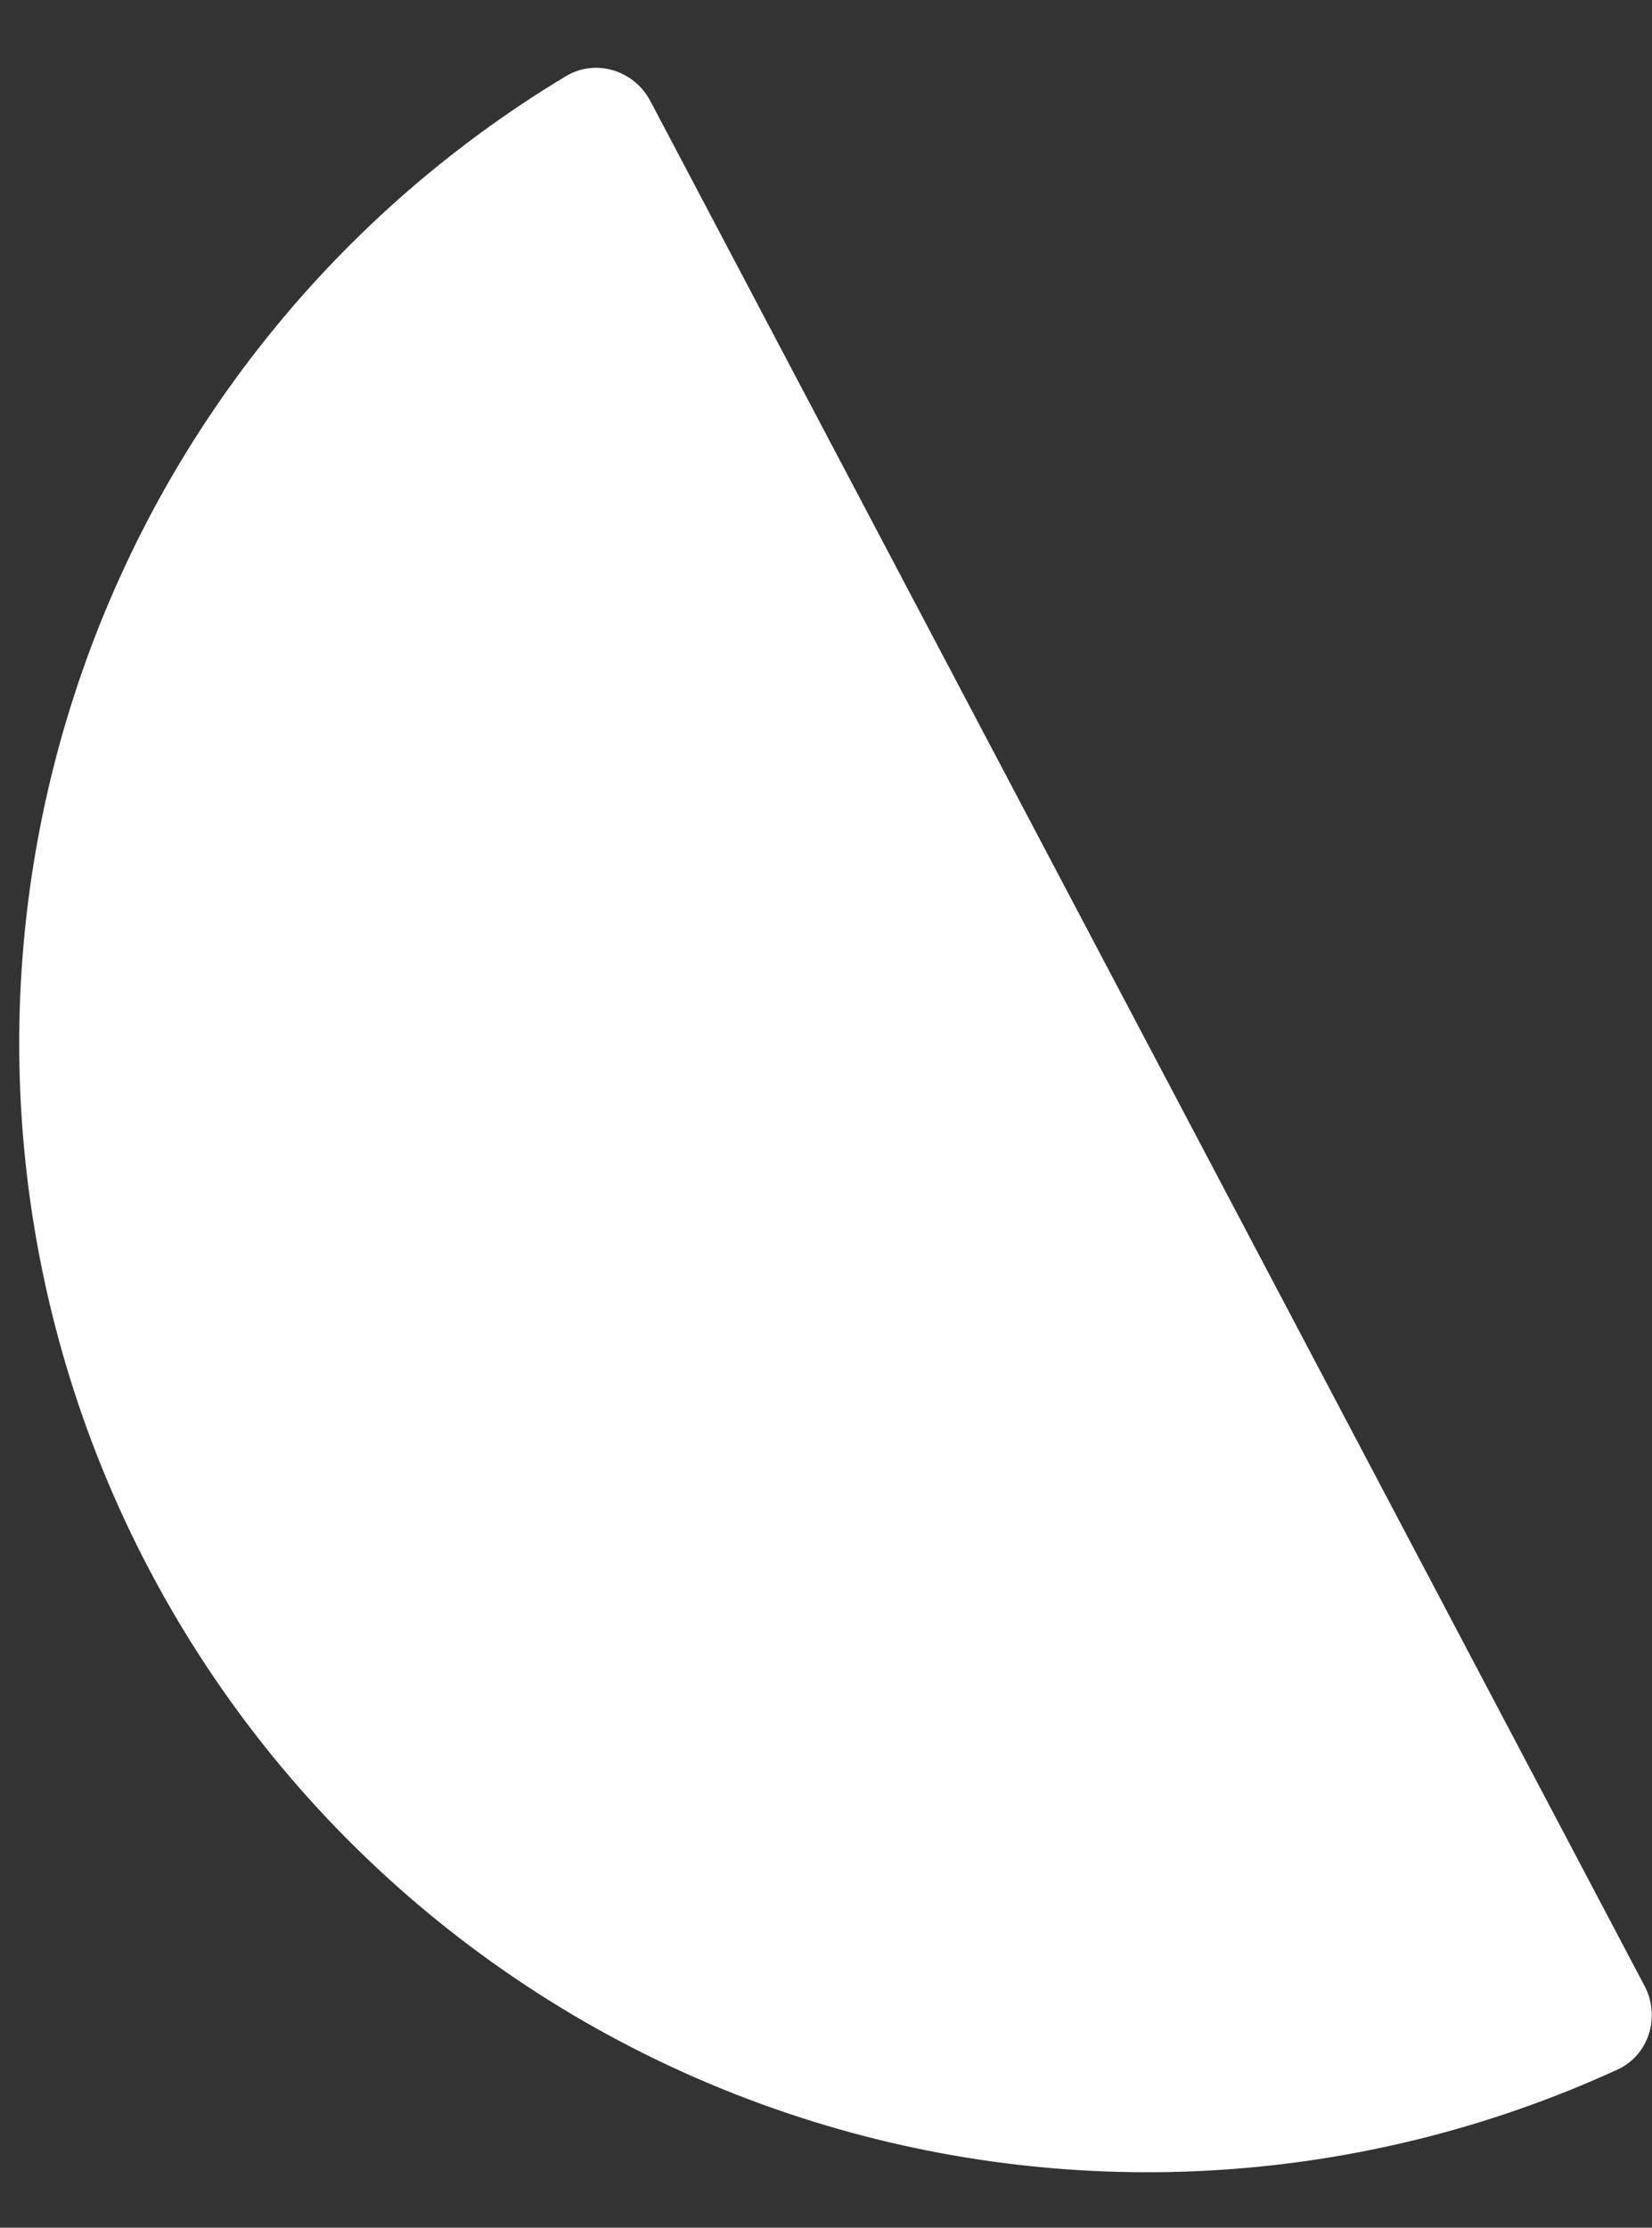 <svg width="23" height="31" viewBox="0 0 23 31" fill="none" xmlns="http://www.w3.org/2000/svg">
<rect x="0" y="0" width="23" height="31" fill="#333333" stroke="none"/>
<path d="M9.055 1.407C8.828 0.977 8.294 0.81 7.877 1.061C4.577 3.046 2.111 6.182 0.968 9.881C-0.262 13.861 0.139 18.167 2.083 21.851C4.028 25.536 7.356 28.297 11.336 29.527C15.035 30.671 19.015 30.405 22.516 28.801C22.959 28.599 23.122 28.063 22.895 27.633L15.975 14.52L9.055 1.407Z" fill="white"/>
</svg>
